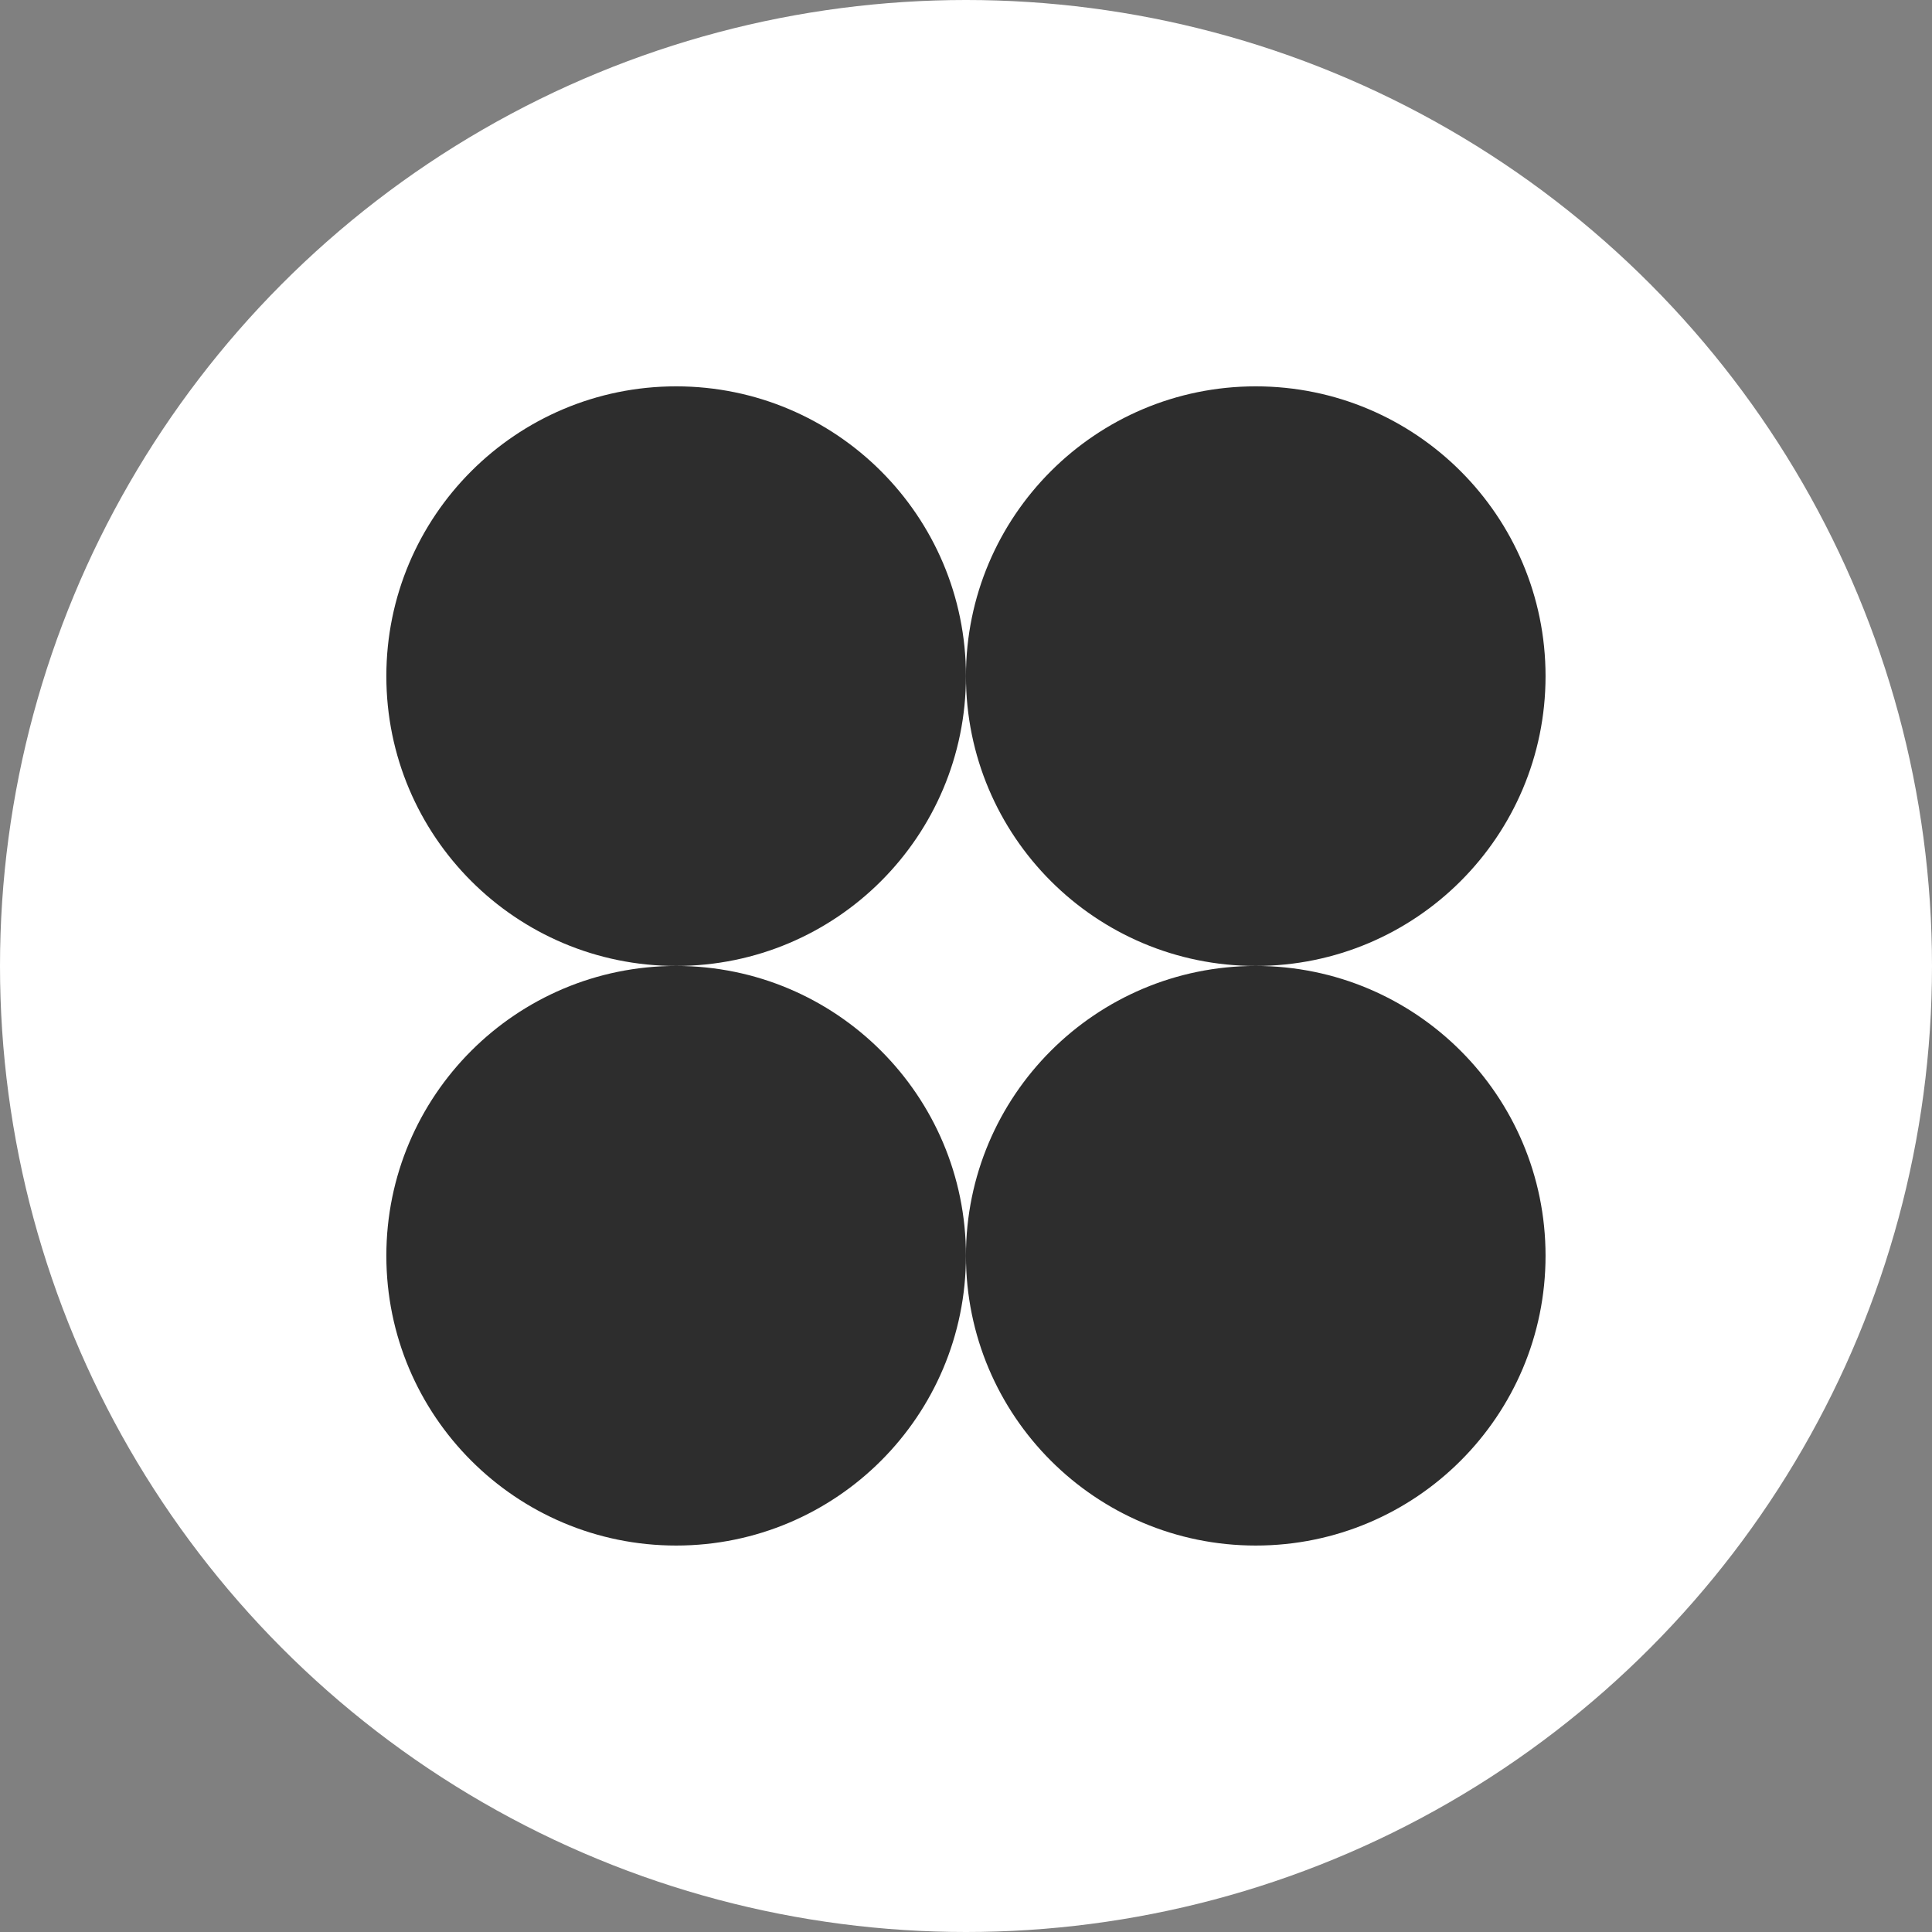 <svg width="36" height="36" viewBox="0 0 36 36" fill="none" xmlns="http://www.w3.org/2000/svg">
<rect x="0" y="0" width="36" height="36" fill="#808080" stroke="none"/>
<circle cx="18" cy="18" r="18" fill="white"/>
<path d="M28.799 12.599C28.799 15.582 26.382 17.999 23.399 17.999C20.417 17.999 17.999 15.582 17.999 12.599C17.999 9.617 20.417 7.199 23.399 7.199C26.382 7.199 28.799 9.617 28.799 12.599Z" fill="#2D2D2D"/>
<path d="M28.799 23.399C28.799 26.382 26.382 28.799 23.399 28.799C20.417 28.799 17.999 26.382 17.999 23.399C17.999 20.417 20.417 17.999 23.399 17.999C26.382 17.999 28.799 20.417 28.799 23.399Z" fill="#2D2D2D"/>
<path d="M17.999 12.599C17.999 15.582 15.582 17.999 12.599 17.999C9.617 17.999 7.199 15.582 7.199 12.599C7.199 9.617 9.617 7.199 12.599 7.199C15.582 7.199 17.999 9.617 17.999 12.599Z" fill="#2D2D2D"/>
<path d="M17.999 23.399C17.999 26.382 15.582 28.799 12.599 28.799C9.617 28.799 7.199 26.382 7.199 23.399C7.199 20.417 9.617 17.999 12.599 17.999C15.582 17.999 17.999 20.417 17.999 23.399Z" fill="#2D2D2D"/>
</svg>
